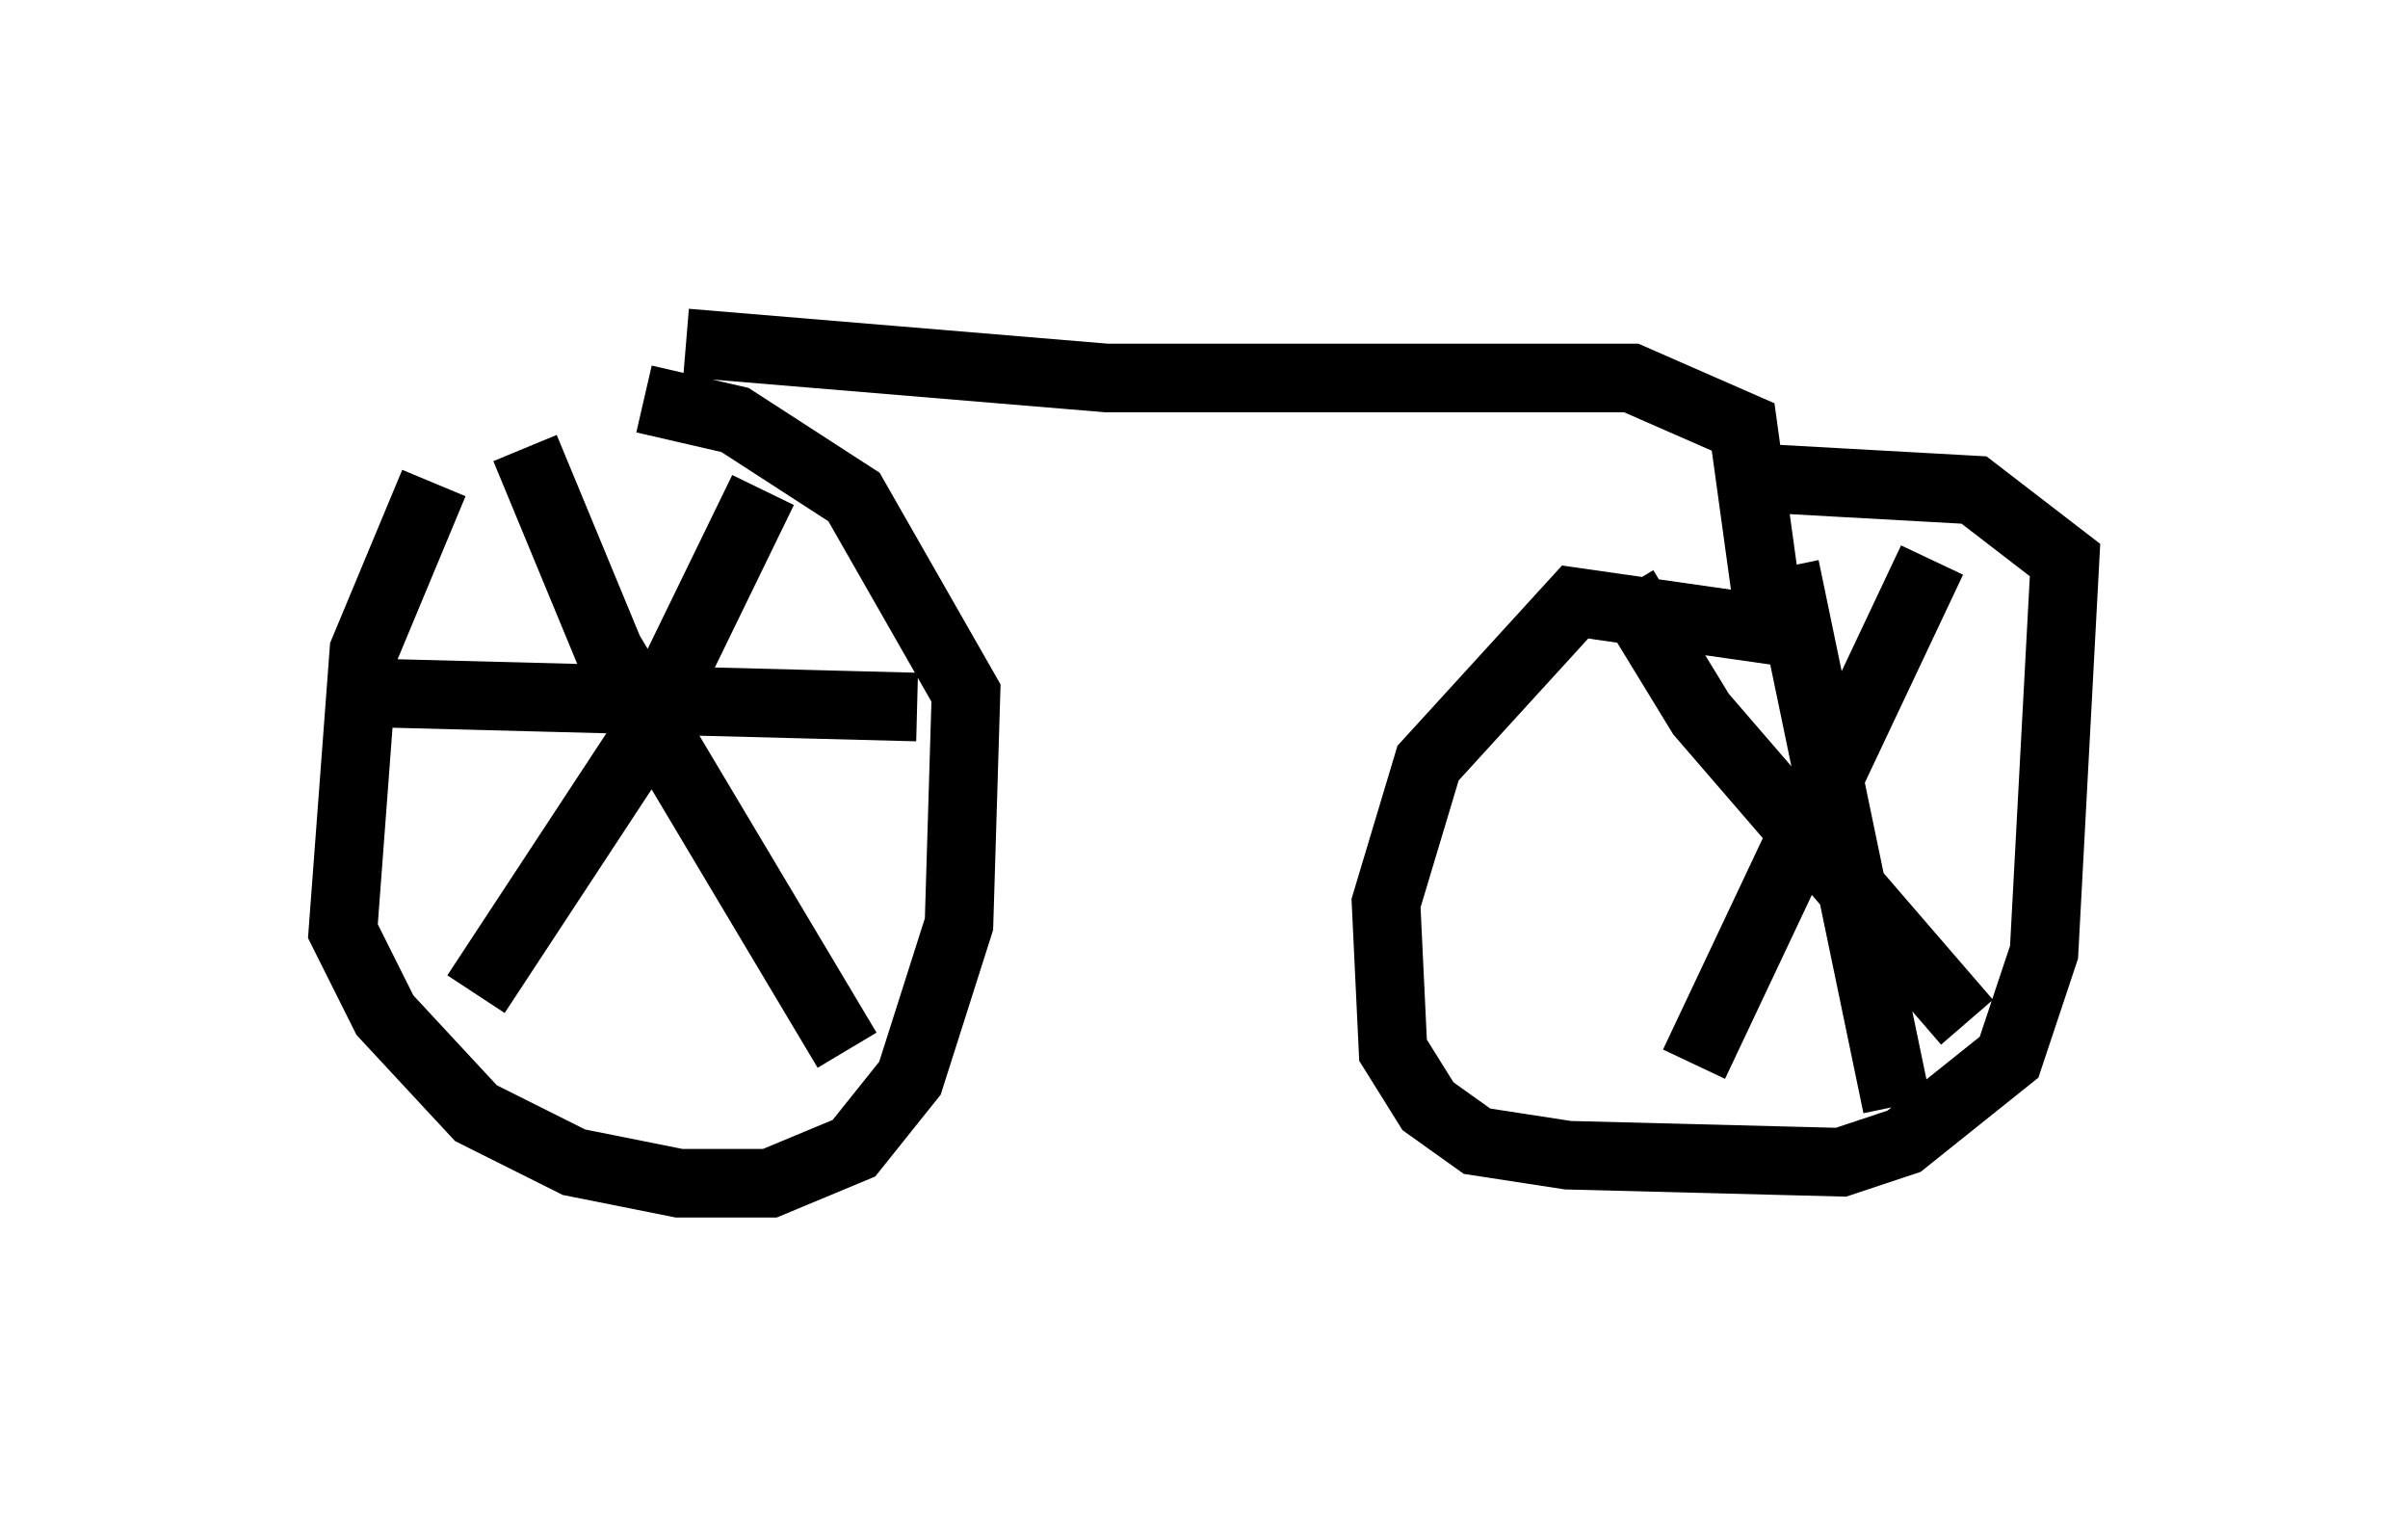 <?xml version="1.0" encoding="utf-8" ?>
<svg baseProfile="full" height="22.25" version="1.1" width="35.113" xmlns="http://www.w3.org/2000/svg" xmlns:ev="http://www.w3.org/2001/xml-events" xmlns:xlink="http://www.w3.org/1999/xlink"><defs /><rect fill="white" height="22.25" width="35.113" x="0" y="0" /><path d="M7.552, 5.715 m-1.225, 1.327 l-1.021, 2.45 -0.306, 4.083 l0.613, 1.225 1.327, 1.429 l1.429, 0.715 1.531, 0.306 l1.327, 0.0 1.225, -0.51 l0.817, -1.021 0.715, -2.246 l0.102, -3.369 -1.633, -2.858 l-1.735, -1.123 -1.327, -0.306 m-1.735, 0.715 l1.225, 2.96 3.471, 5.819 m-1.225, -8.167 l-1.838, 3.777 -2.348, 3.573 m-1.429, -4.39 l7.861, 0.204 m-3.369, -5.308 l6.125, 0.51 7.656, 0.0 l1.633, 0.715 0.408, 2.96 l-2.858, -0.408 -2.144, 2.348 l-0.613, 2.042 0.102, 2.144 l0.51, 0.817 0.715, 0.51 l1.327, 0.204 3.981, 0.102 l0.919, -0.306 1.531, -1.225 l0.51, -1.531 0.306, -5.717 l-1.327, -1.021 -3.675, -0.204 m-1.429, 1.633 l1.123, 1.838 3.879, 4.492 m-0.51, -6.738 l-3.471, 7.35 m1.327, -7.248 l1.633, 7.861 " fill="none" stroke="black" stroke-width="1" /></svg>
